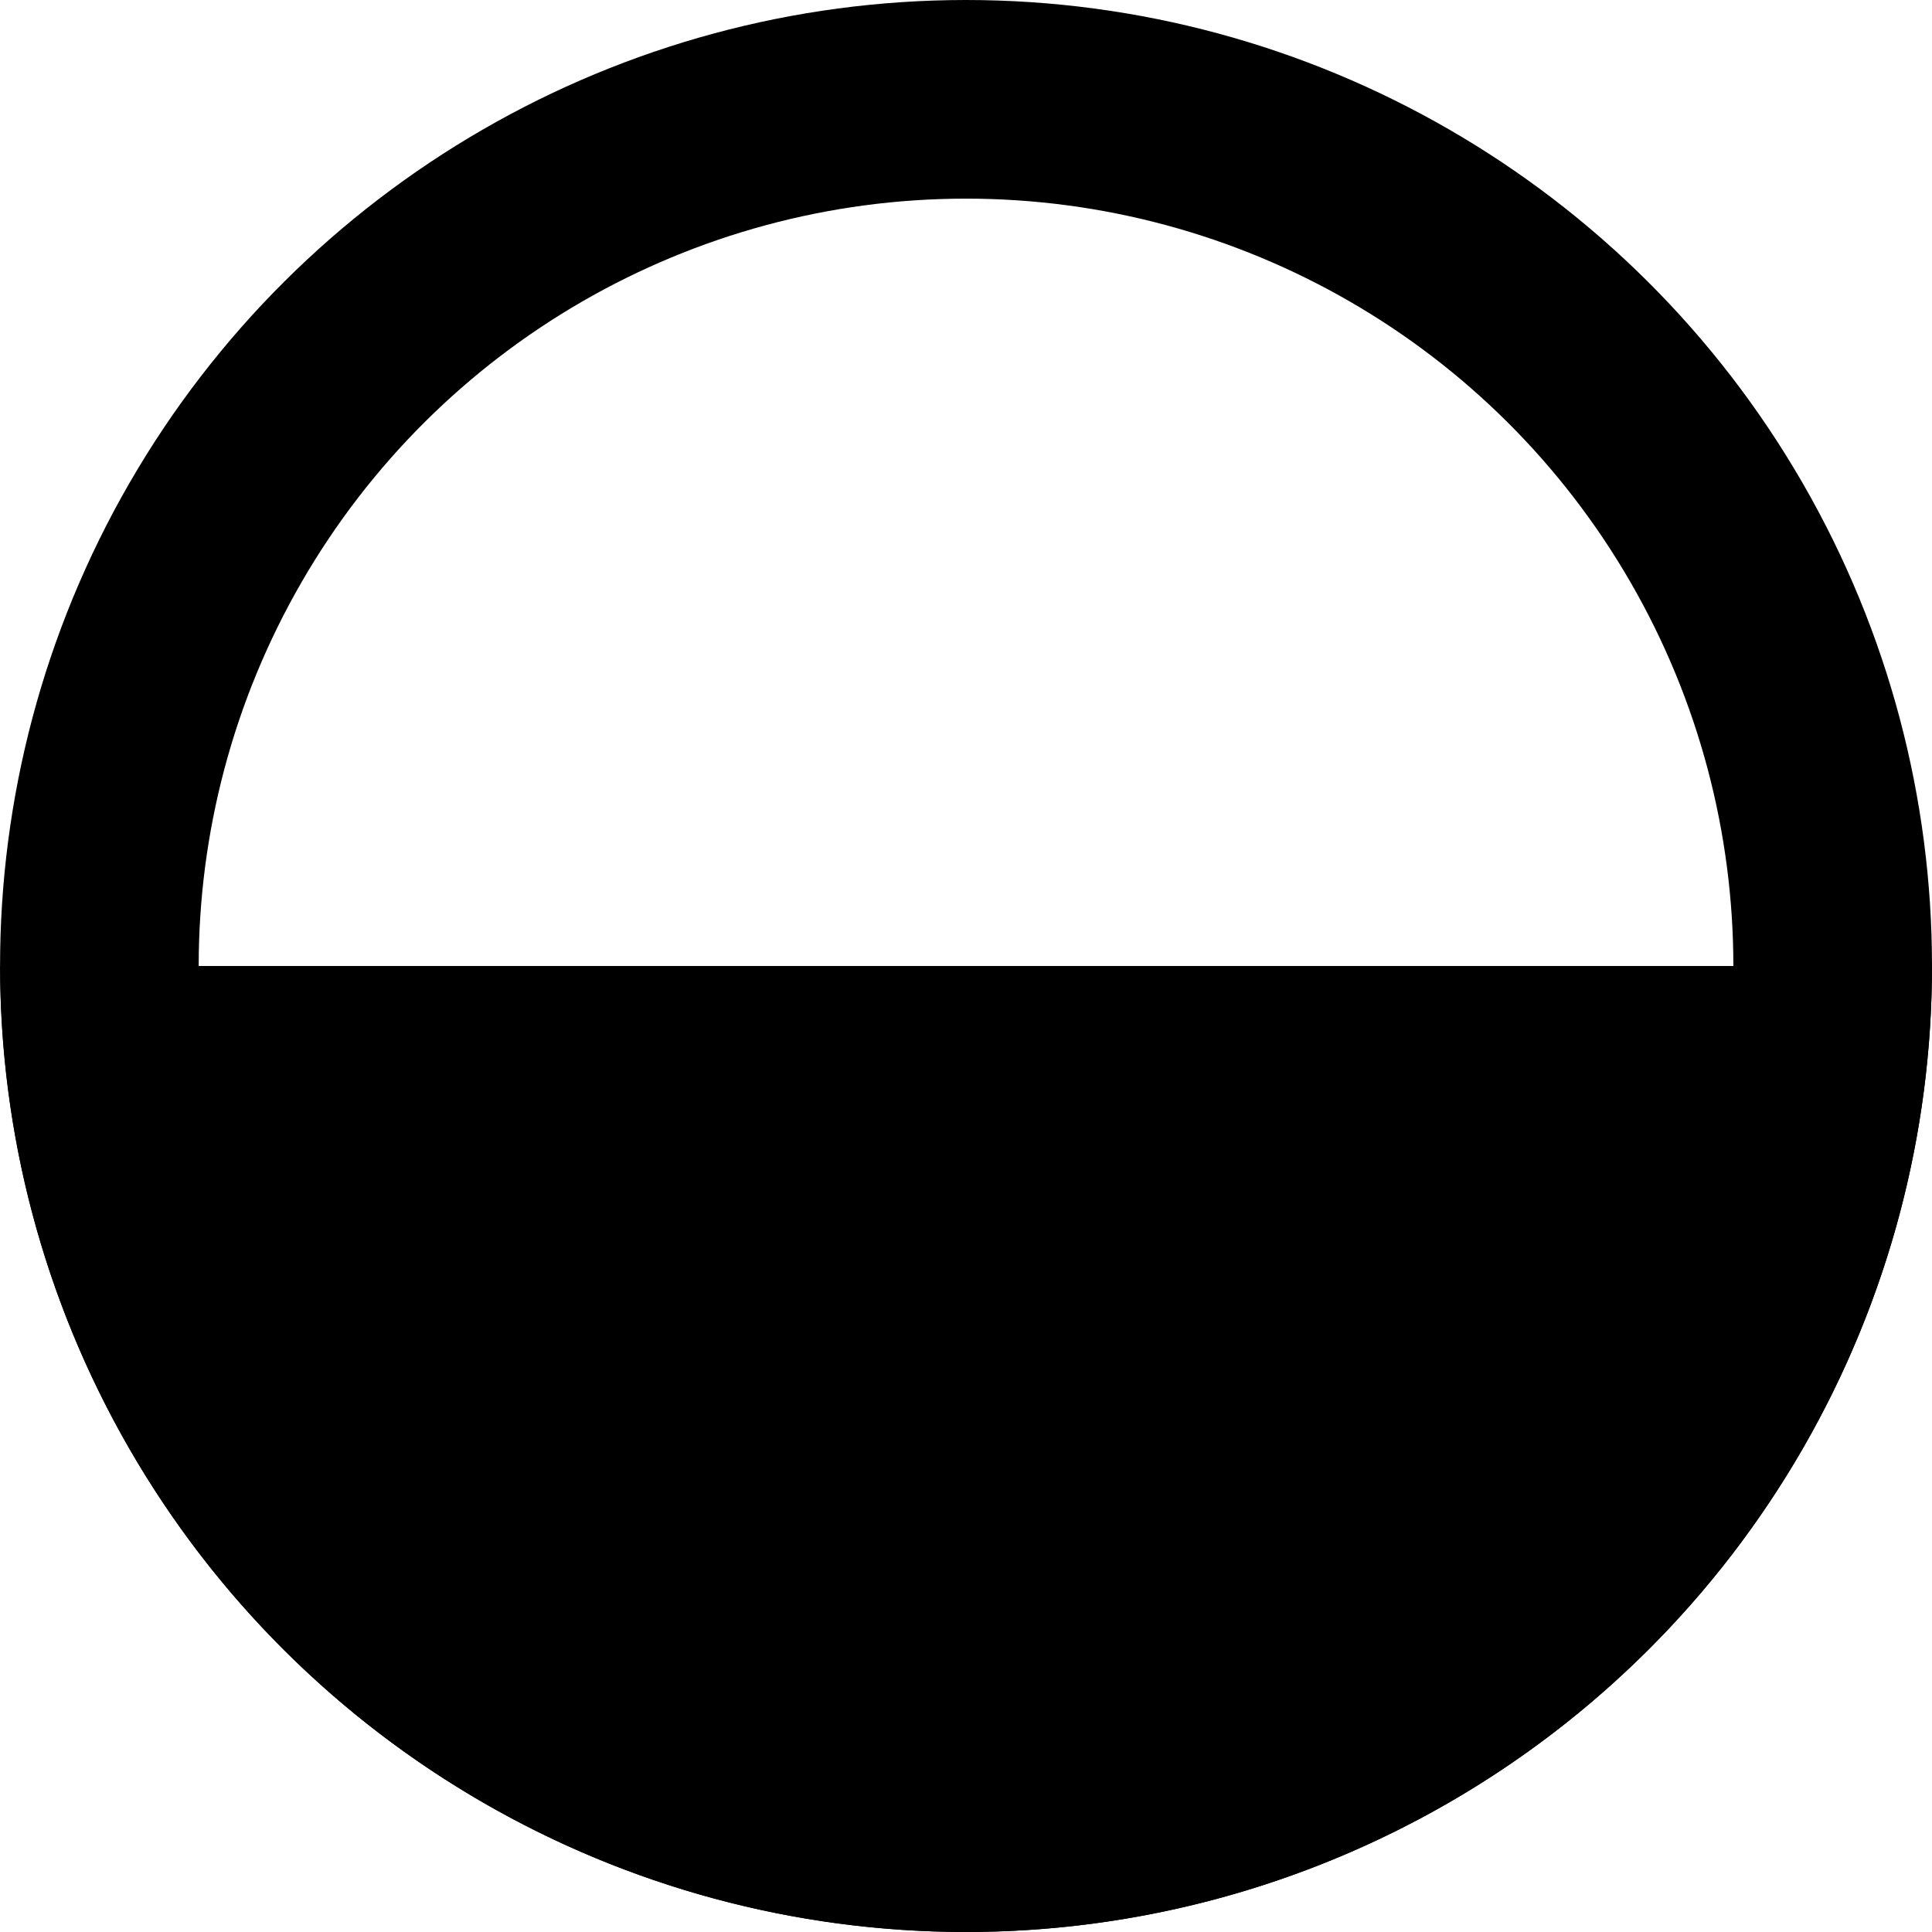 <svg xmlns="http://www.w3.org/2000/svg" width="38.905" height="38.905" viewBox="0 0 38.905 38.905">
  <g id="icon_theme" transform="translate(-10.474 -10.474)">
    <g id="Ellipse_78272" data-name="Ellipse 78272" transform="translate(49.379 10.474) rotate(90)" fill="none" stroke="#000" stroke-width="4">
      <ellipse cx="19.452" cy="19.452" rx="19.452" ry="19.452" stroke="none"/>
      <ellipse cx="19.452" cy="19.452" rx="17.452" ry="17.452" fill="none"/>
    </g>
    <path id="Path_94847" data-name="Path 94847" d="M0,0A19.452,19.452,0,0,1,19.452,19.452,19.452,19.452,0,0,1,0,38.9Z" transform="translate(49.378 29.927) rotate(90)"/>
  </g>
</svg>
